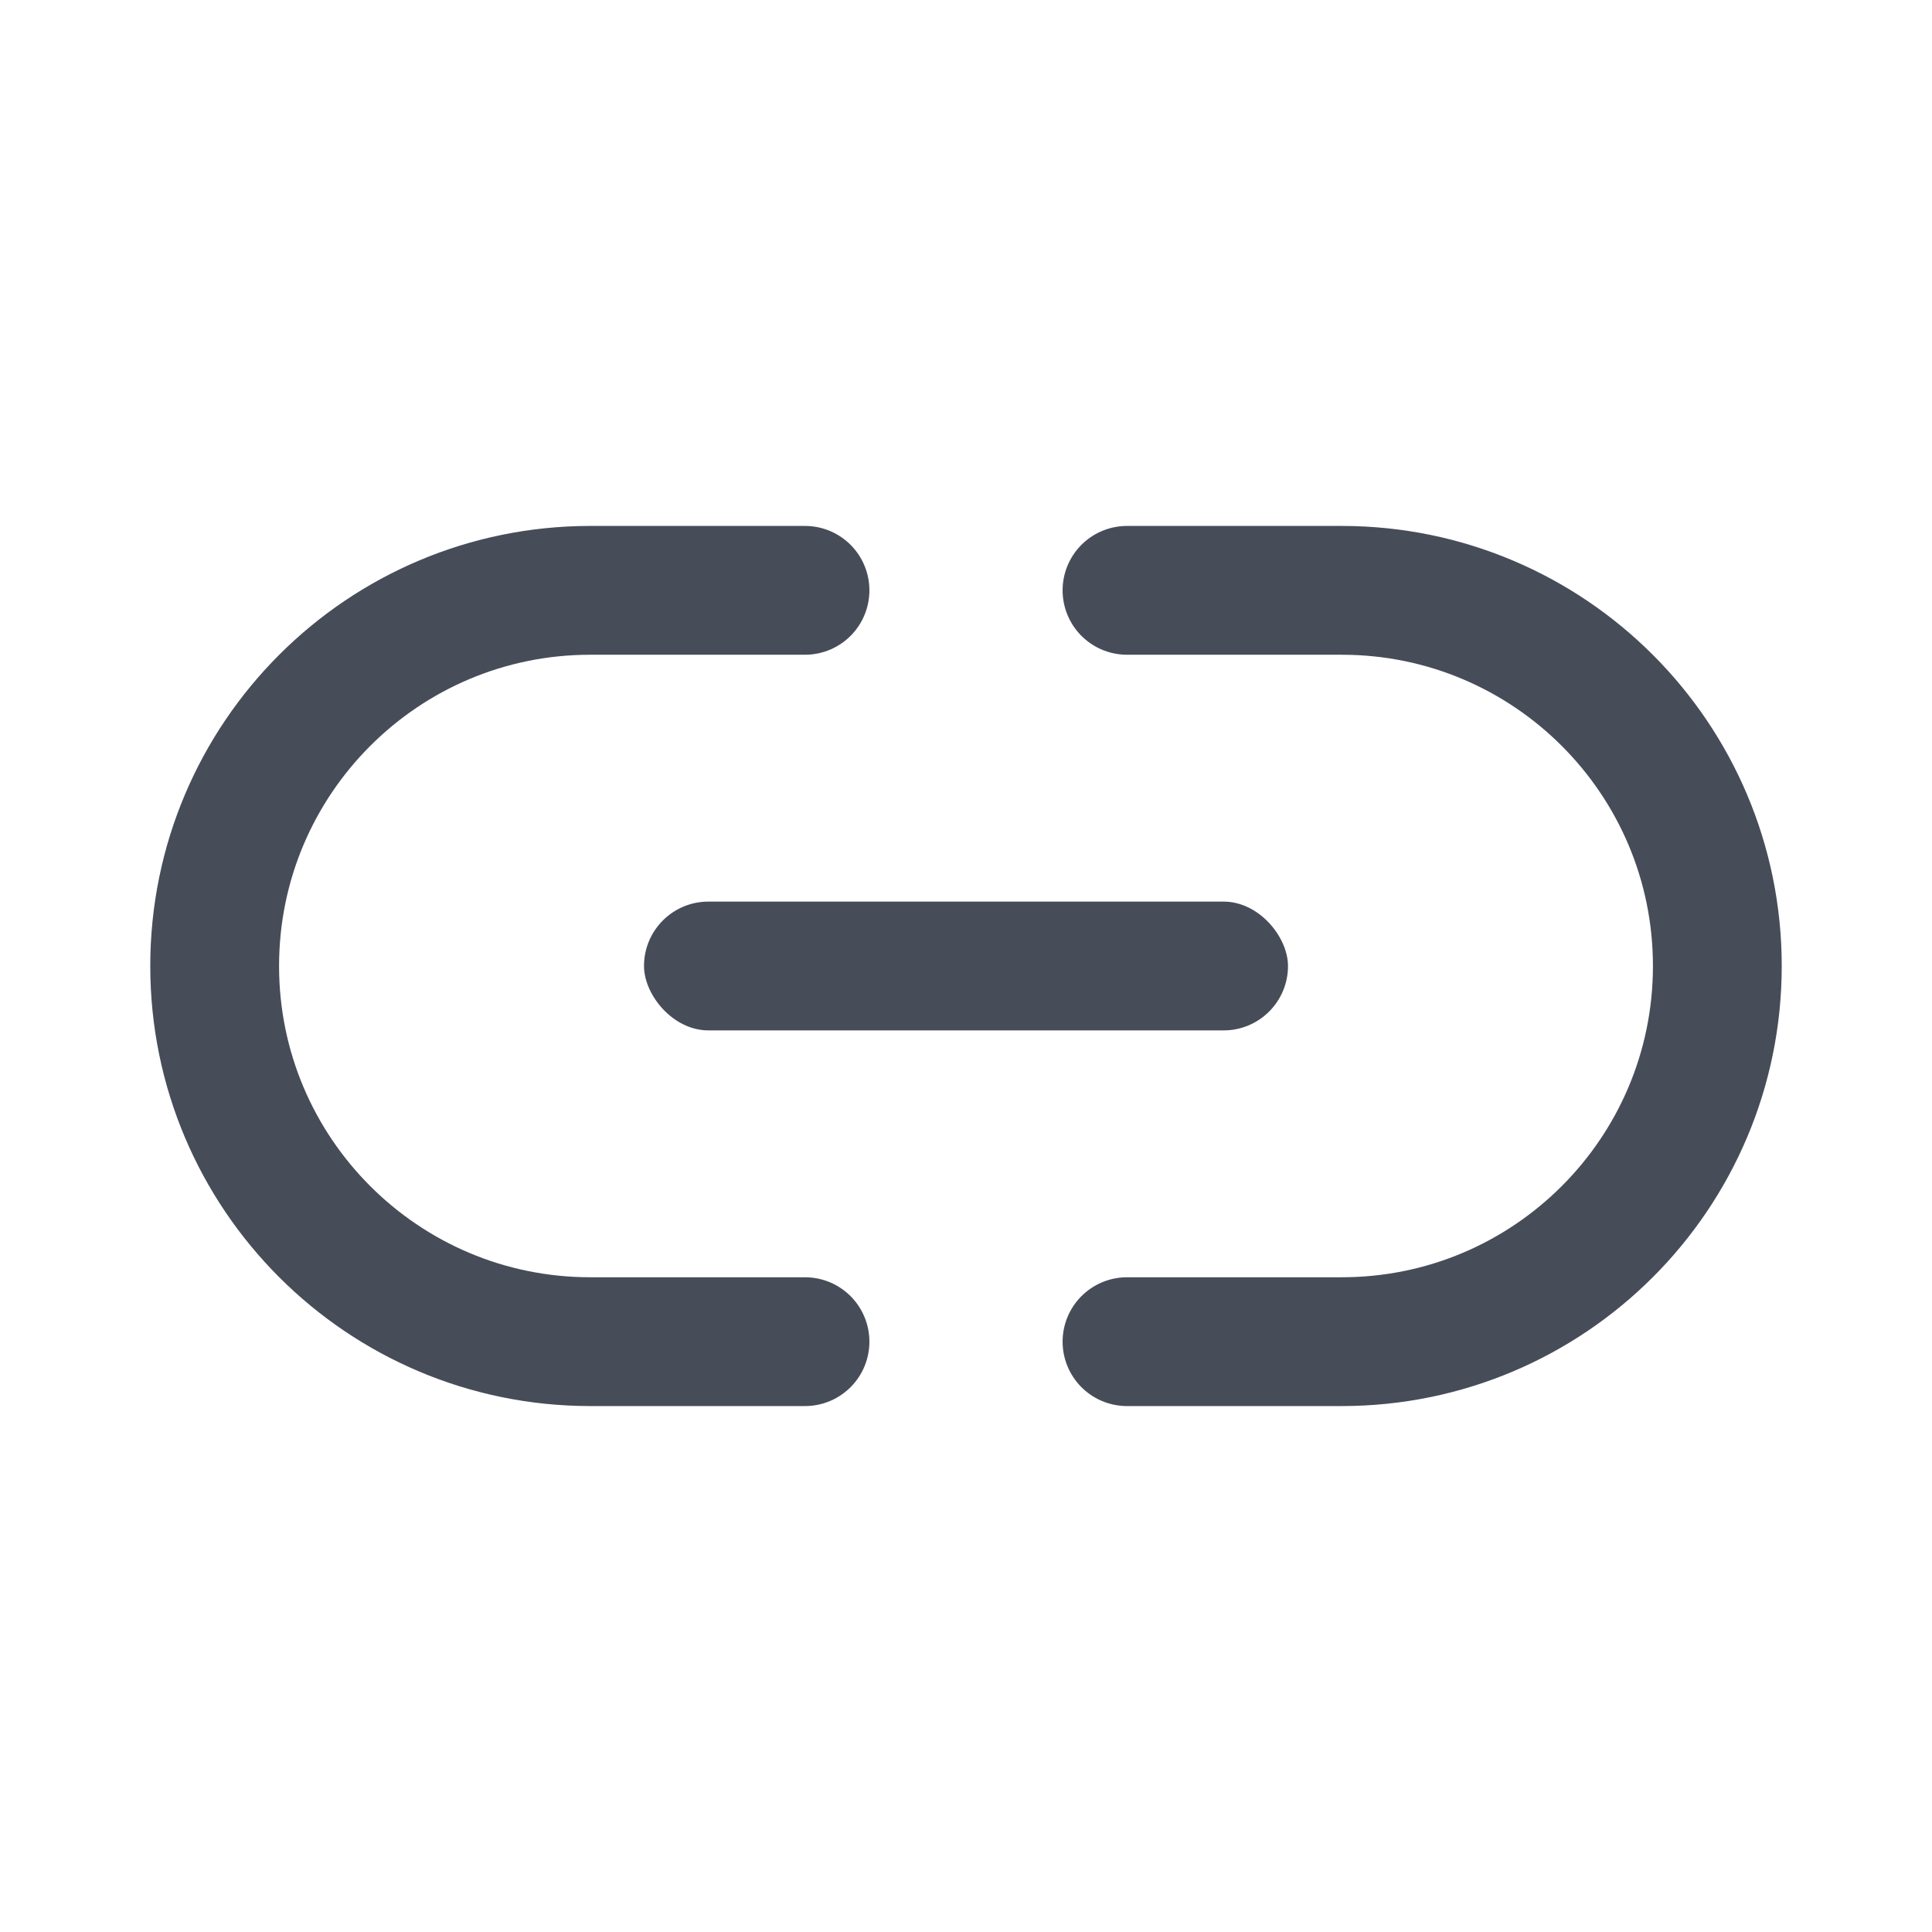 <?xml version="1.0" encoding="UTF-8"?>
<svg width="18px" height="18px" viewBox="0 0 18 18" version="1.1" xmlns="http://www.w3.org/2000/svg" xmlns:xlink="http://www.w3.org/1999/xlink">
    <title>链接1.2备份</title>
    <g id="链接1.2备份" stroke="none" stroke-width="1" fill="none" fill-rule="evenodd">
        <path d="M7.5,12.5 L6,12.5 L5.5,12.5 C3.567,12.5 2,10.933 2,9 C2,7.067 3.567,5.5 5.5,5.5 L6,5.5 L7.5,5.5" id="路径" stroke="#474C59" stroke-width="1.2" stroke-linecap="round"></path>
        <path d="M16,12.5 L14.5,12.5 L14,12.5 C12.067,12.5 10.5,10.933 10.5,9 C10.5,7.067 12.067,5.5 14,5.5 L14.5,5.5 L16,5.5" id="路径备份" stroke="#474C59" stroke-width="1.2" stroke-linecap="round" transform="translate(13.25, 9) scale(-1, 1) translate(-13.25, -9) "></path>
        <rect id="矩形" fill="#474C59" x="6" y="8.4" width="6" height="1.2" rx="0.6"></rect>
    </g>
</svg>
